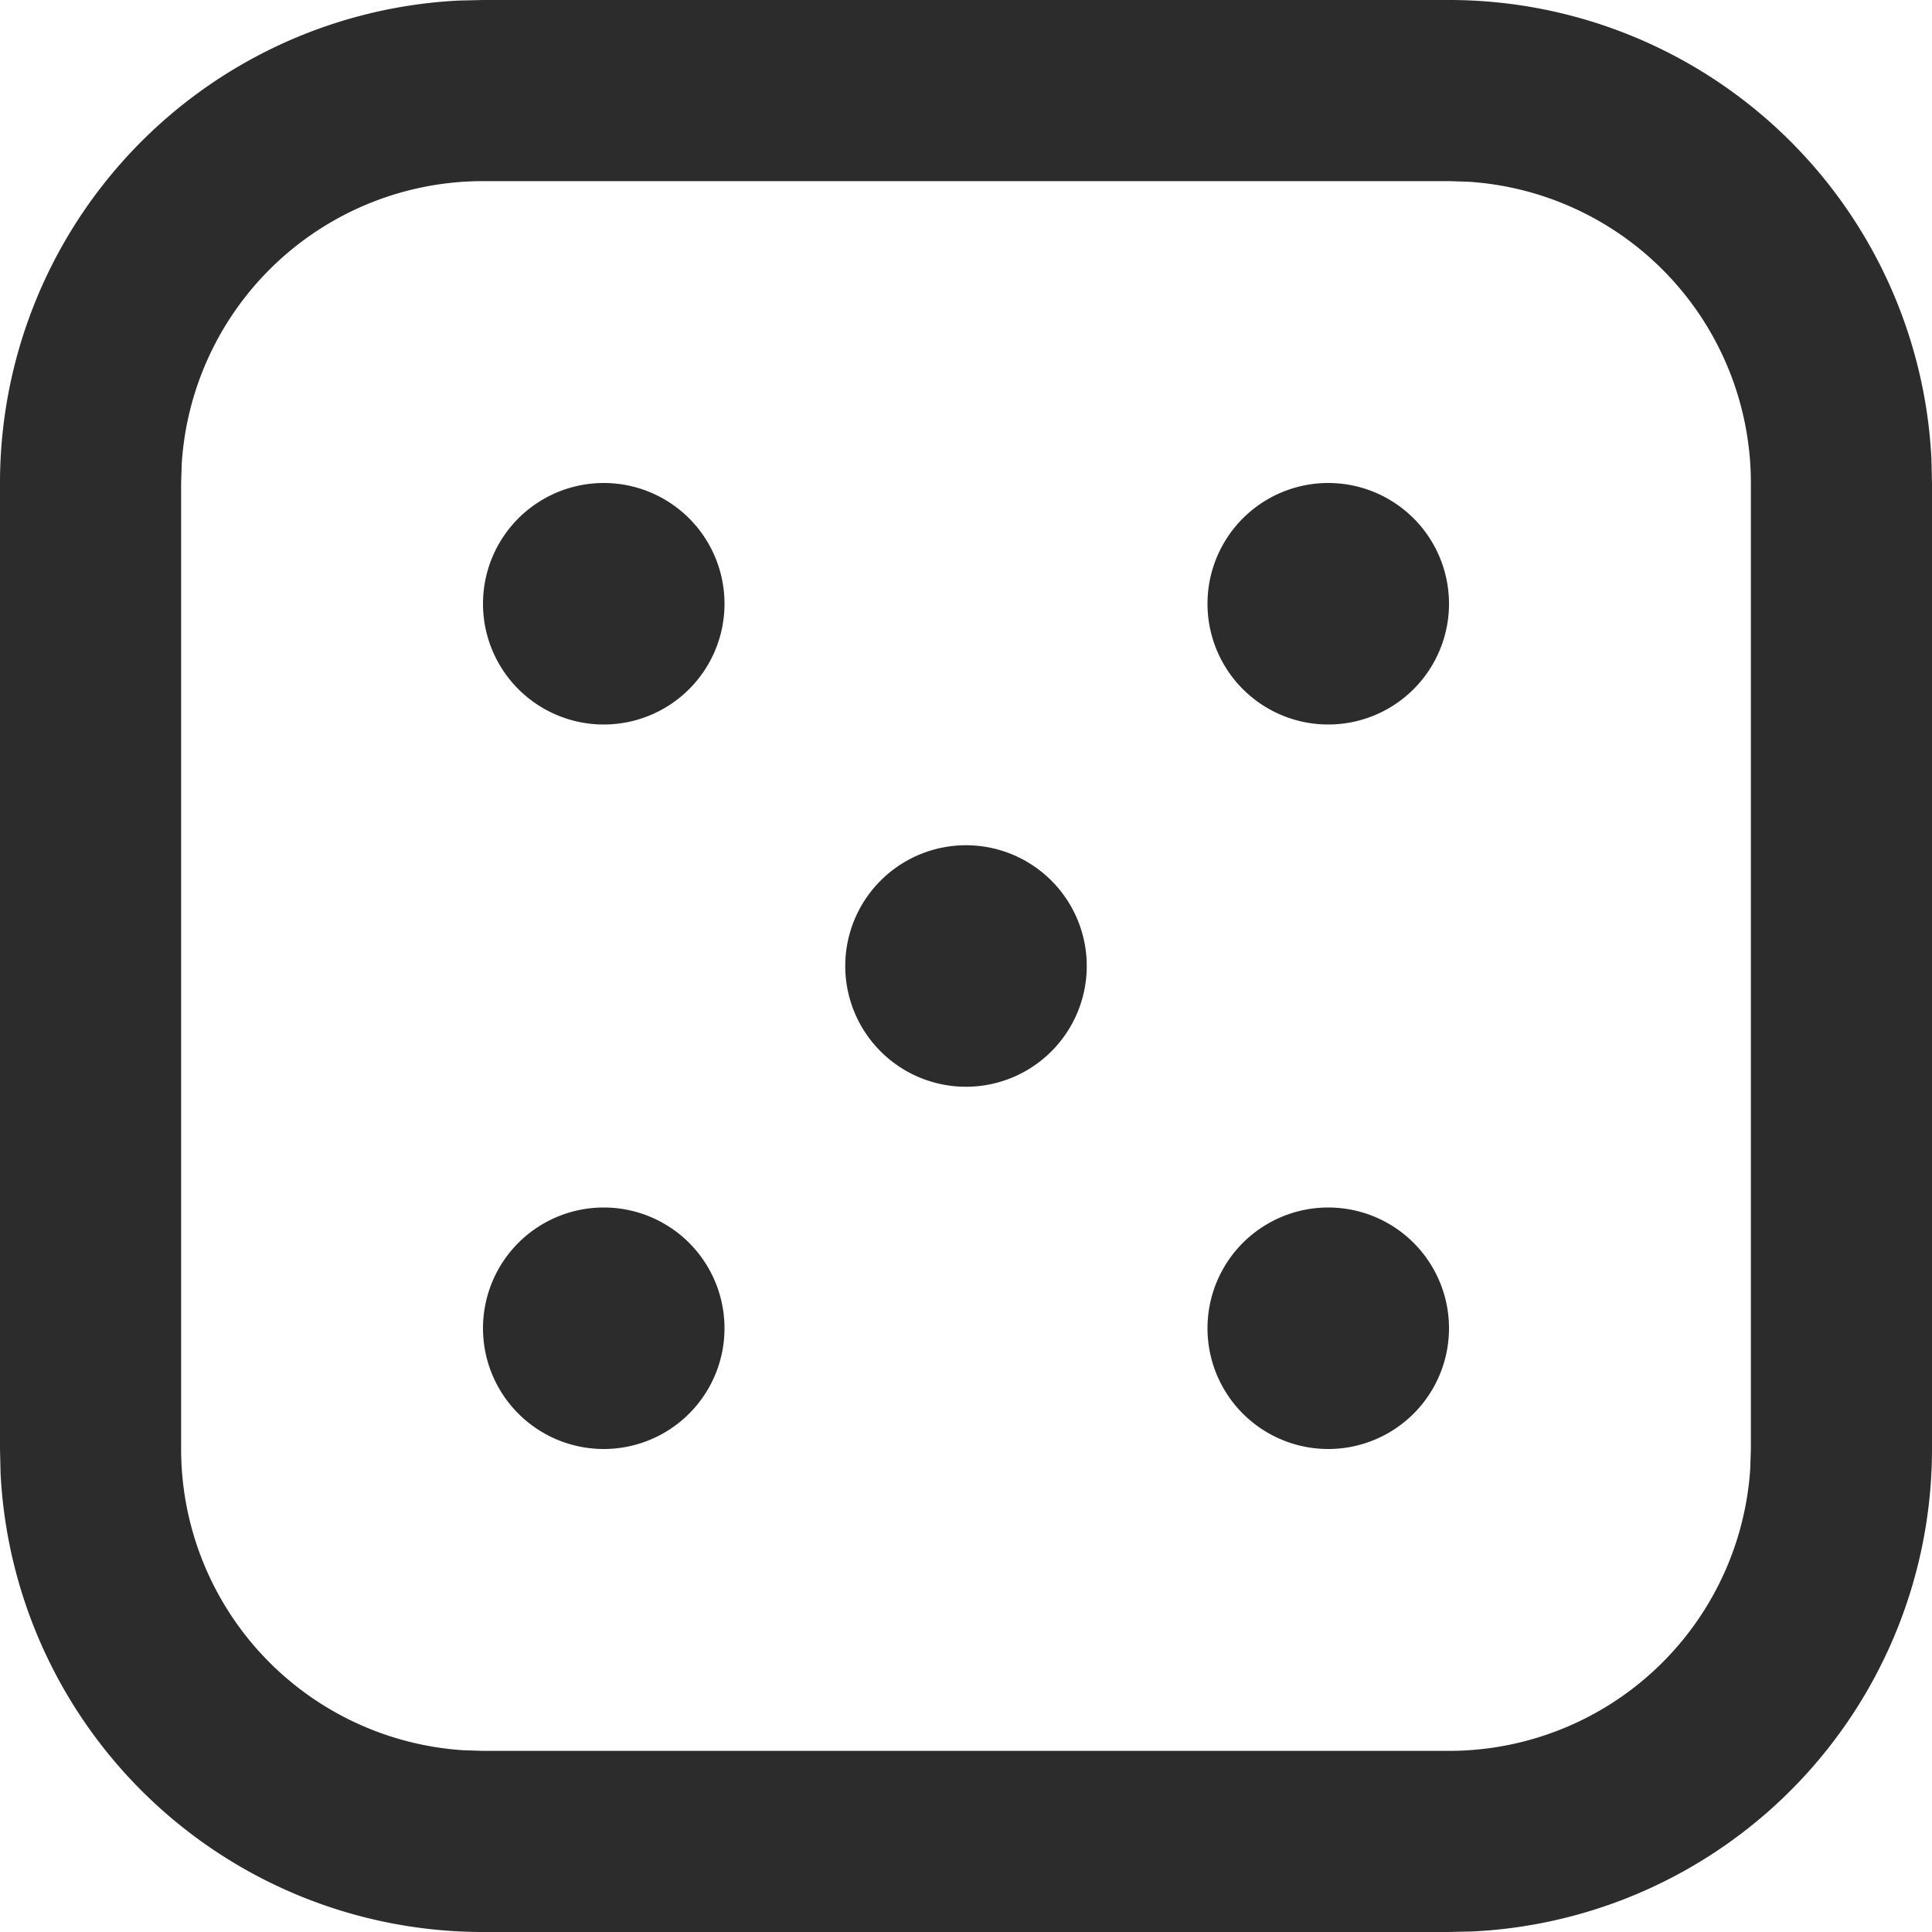 <svg t="1749653022770" class="icon" viewBox="0 0 1024 1024" version="1.1" xmlns="http://www.w3.org/2000/svg" p-id="7460" xmlns:xlink="http://www.w3.org/1999/xlink" width="200" height="200">
    <path d="M768 0a256 256 0 0 1 255.701 243.2L1024 256v512a256 256 0 0 1-243.2 255.701L768 1024H256a256 256 0 0 1-255.701-243.2L0 768V256A256 256 0 0 1 243.2 0.299L256 0h512z m0 96H256a160 160 0 0 0-159.659 149.461L96 256v512a160 160 0 0 0 149.461 159.659L256 928h512a160 160 0 0 0 159.659-149.461L928 768V256a160 160 0 0 0-149.461-159.659L768 96zM384 704a64 64 0 1 0-128 0 64 64 0 0 0 128 0z m320-64a64 64 0 1 1 0 128 64 64 0 0 1 0-128z m-128-128a64 64 0 1 0-128 0 64 64 0 0 0 128 0z m128-256a64 64 0 1 1 0 128 64 64 0 0 1 0-128zM384 320a64 64 0 1 0-128 0 64 64 0 0 0 128 0z" fill="#2c2c2c" p-id="7461"></path>
</svg>